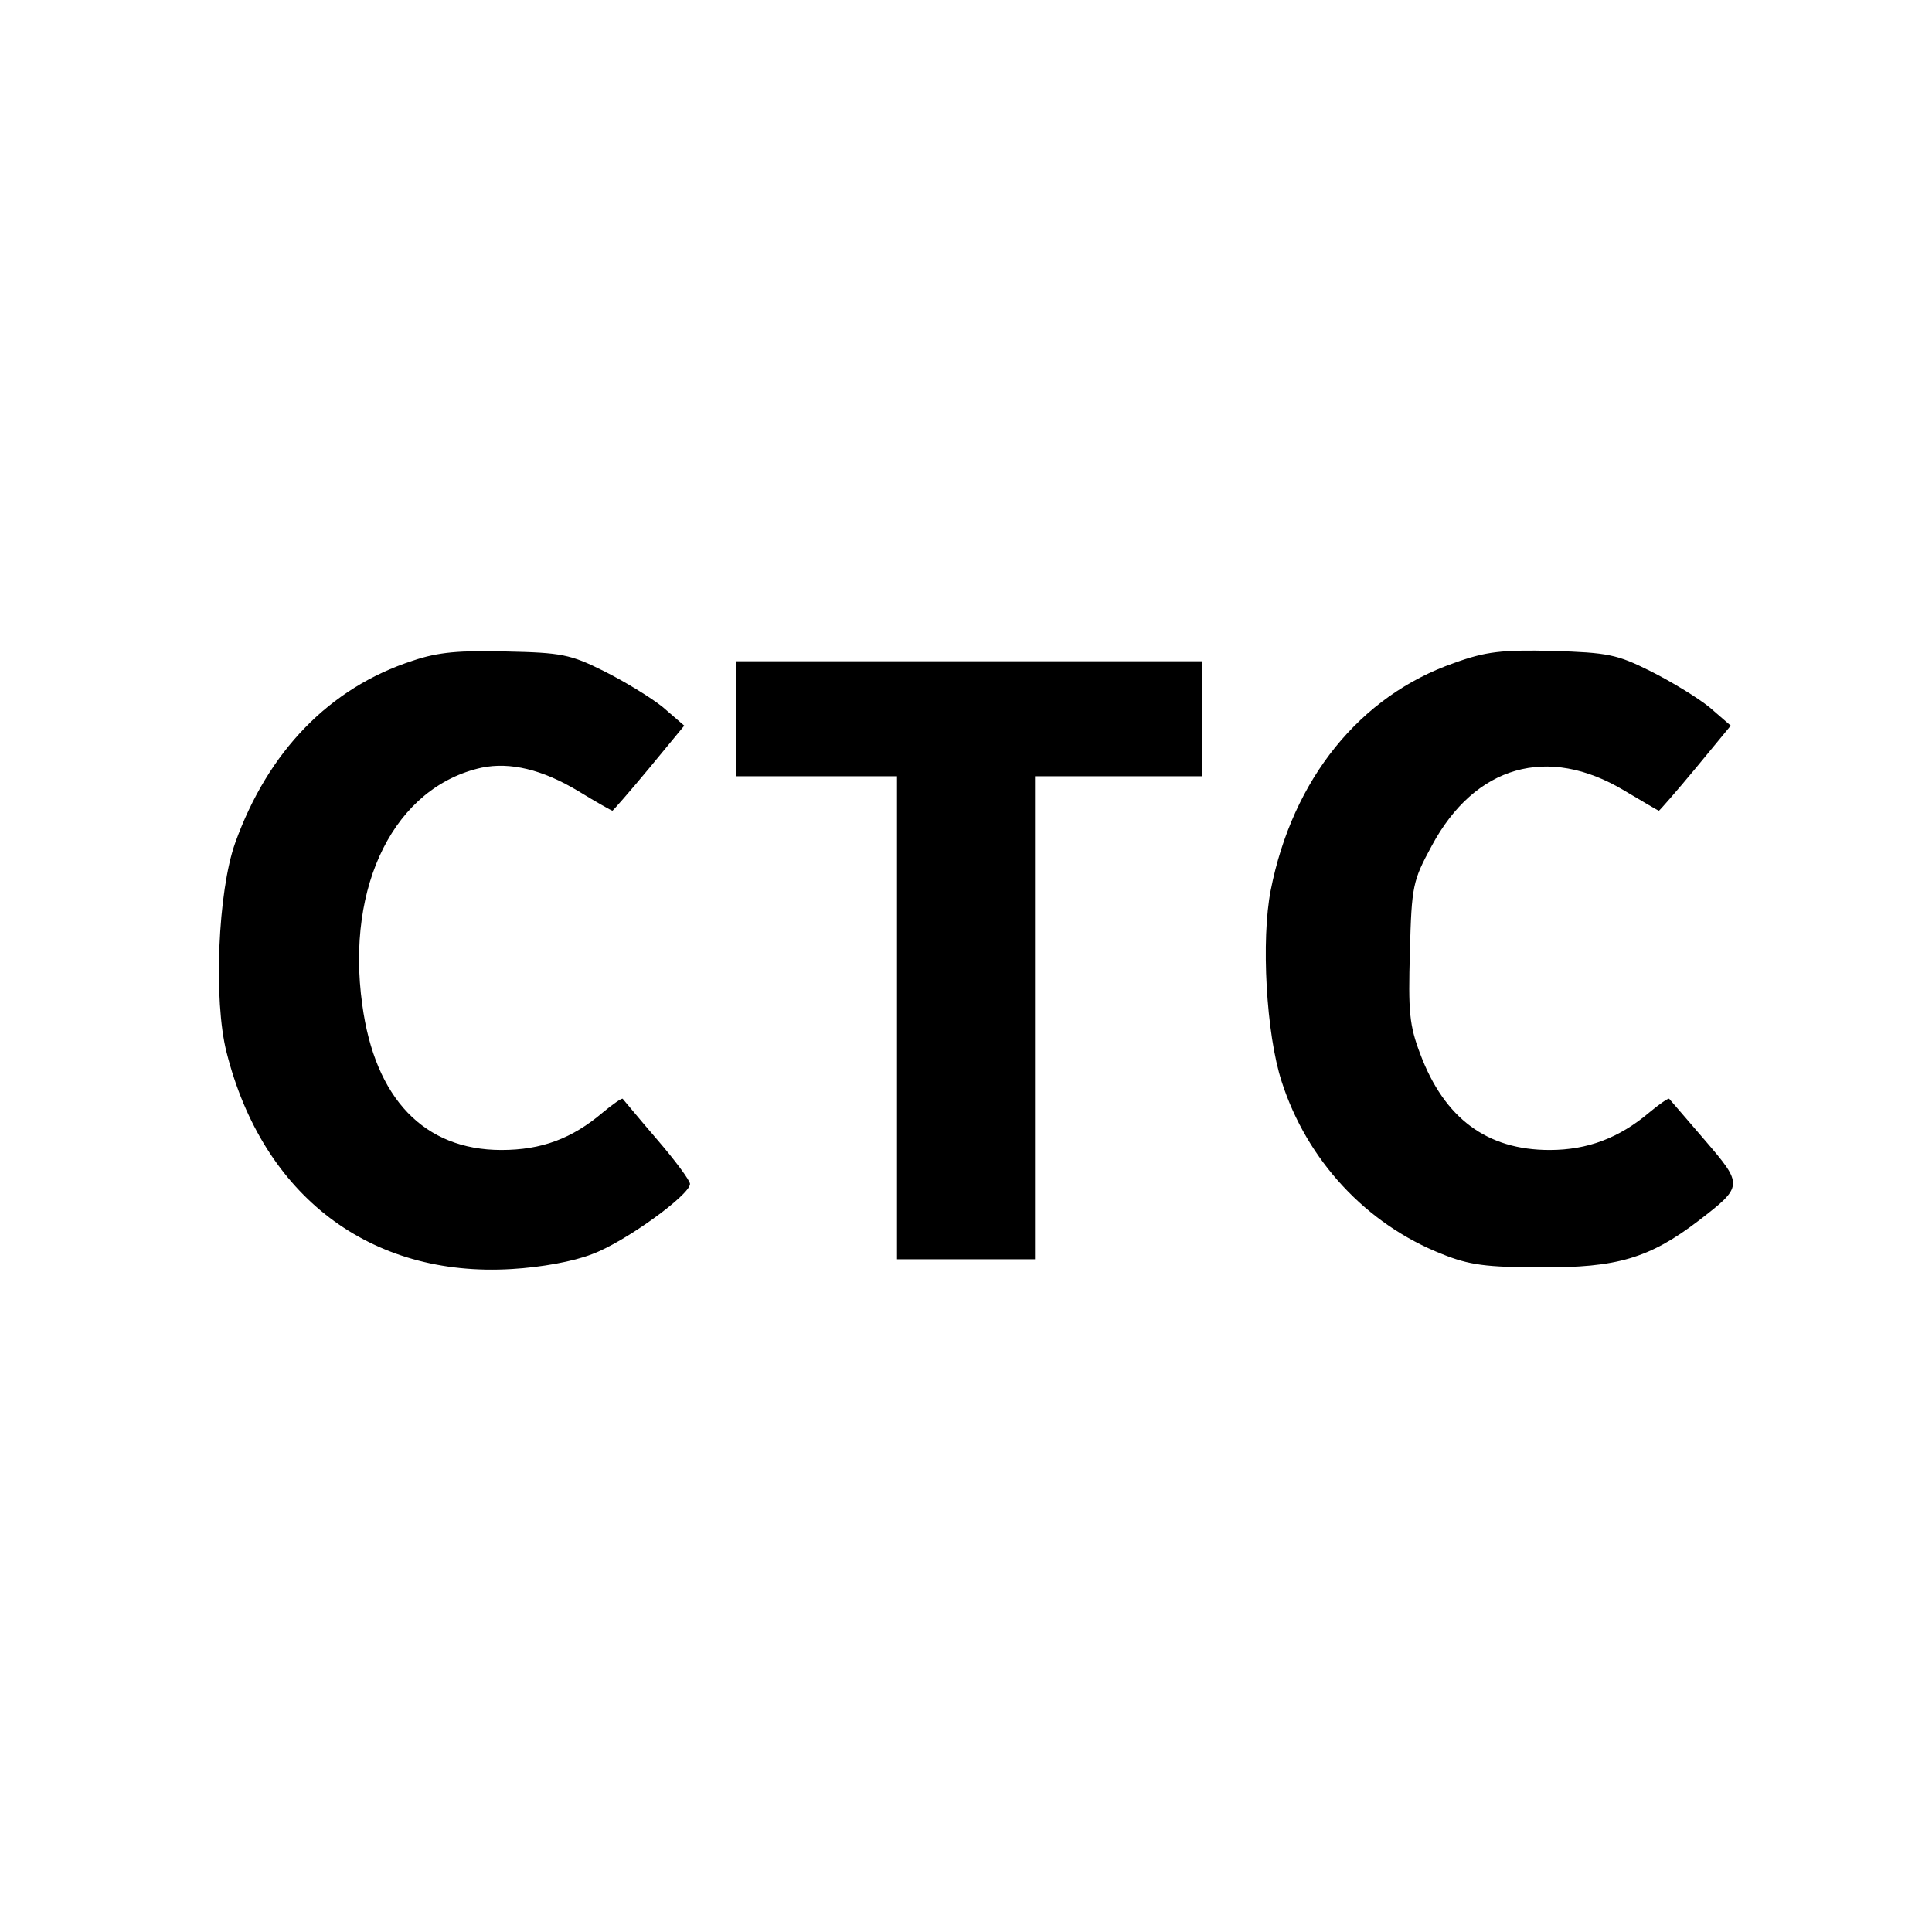 <svg version="1" xmlns="http://www.w3.org/2000/svg" width="448" height="448" viewBox="0 0 336 336"><path d="M71.8 114.9c-14.5 4.7-25.2 15.8-30.9 31.7-3 8.4-3.8 27.4-1.5 36.4 6.3 25 25 39.2 49.6 37.7 5.1-.3 10.7-1.3 14-2.6 5.7-2.1 17-10.3 17-12.2 0-.6-2.6-4.1-5.7-7.7-3.2-3.7-5.8-6.9-6-7.1-.1-.2-1.7.9-3.5 2.4-5.3 4.5-10.6 6.5-17.6 6.5-13.4 0-22-8.9-24.2-25.3-2.9-20.8 5.7-37.9 20.8-41.2 4.9-1 10.5.3 16.8 4.1 3.1 1.9 5.8 3.4 5.9 3.4.1 0 3-3.3 6.4-7.4l6.1-7.4-3.7-3.2c-2.1-1.7-6.7-4.5-10.3-6.3-5.8-2.9-7.4-3.2-17-3.4-8.1-.2-11.8.1-16.2 1.6zM252.9 115.3c-16.4 5.7-28.1 20.2-31.9 39.5-1.7 8.6-.8 25 1.9 33.3 4.4 13.7 14.7 24.8 27.9 30 4.7 1.9 7.7 2.3 17.2 2.3 13.2.1 18.9-1.6 27.4-8.1 7.8-6 7.8-6.2 1.1-14-3.2-3.7-6-7-6.2-7.2-.1-.2-1.7.9-3.5 2.4-5.2 4.4-10.7 6.5-17.3 6.5-10.9 0-18.3-5.5-22.5-16.7-1.9-5-2.1-7.3-1.8-17.8.3-11.5.5-12.3 3.8-18.4 7.5-14 20.2-17.6 33.5-9.6 3.2 1.9 5.9 3.5 6 3.5.1 0 3-3.3 6.4-7.4l6.1-7.4-3.7-3.2c-2.1-1.7-6.7-4.5-10.3-6.3-5.8-2.9-7.4-3.2-17-3.5-8.8-.2-11.6.1-17.1 2.1zM128 125v10h28v84h24v-84h29v-20h-81v10z"/></svg>